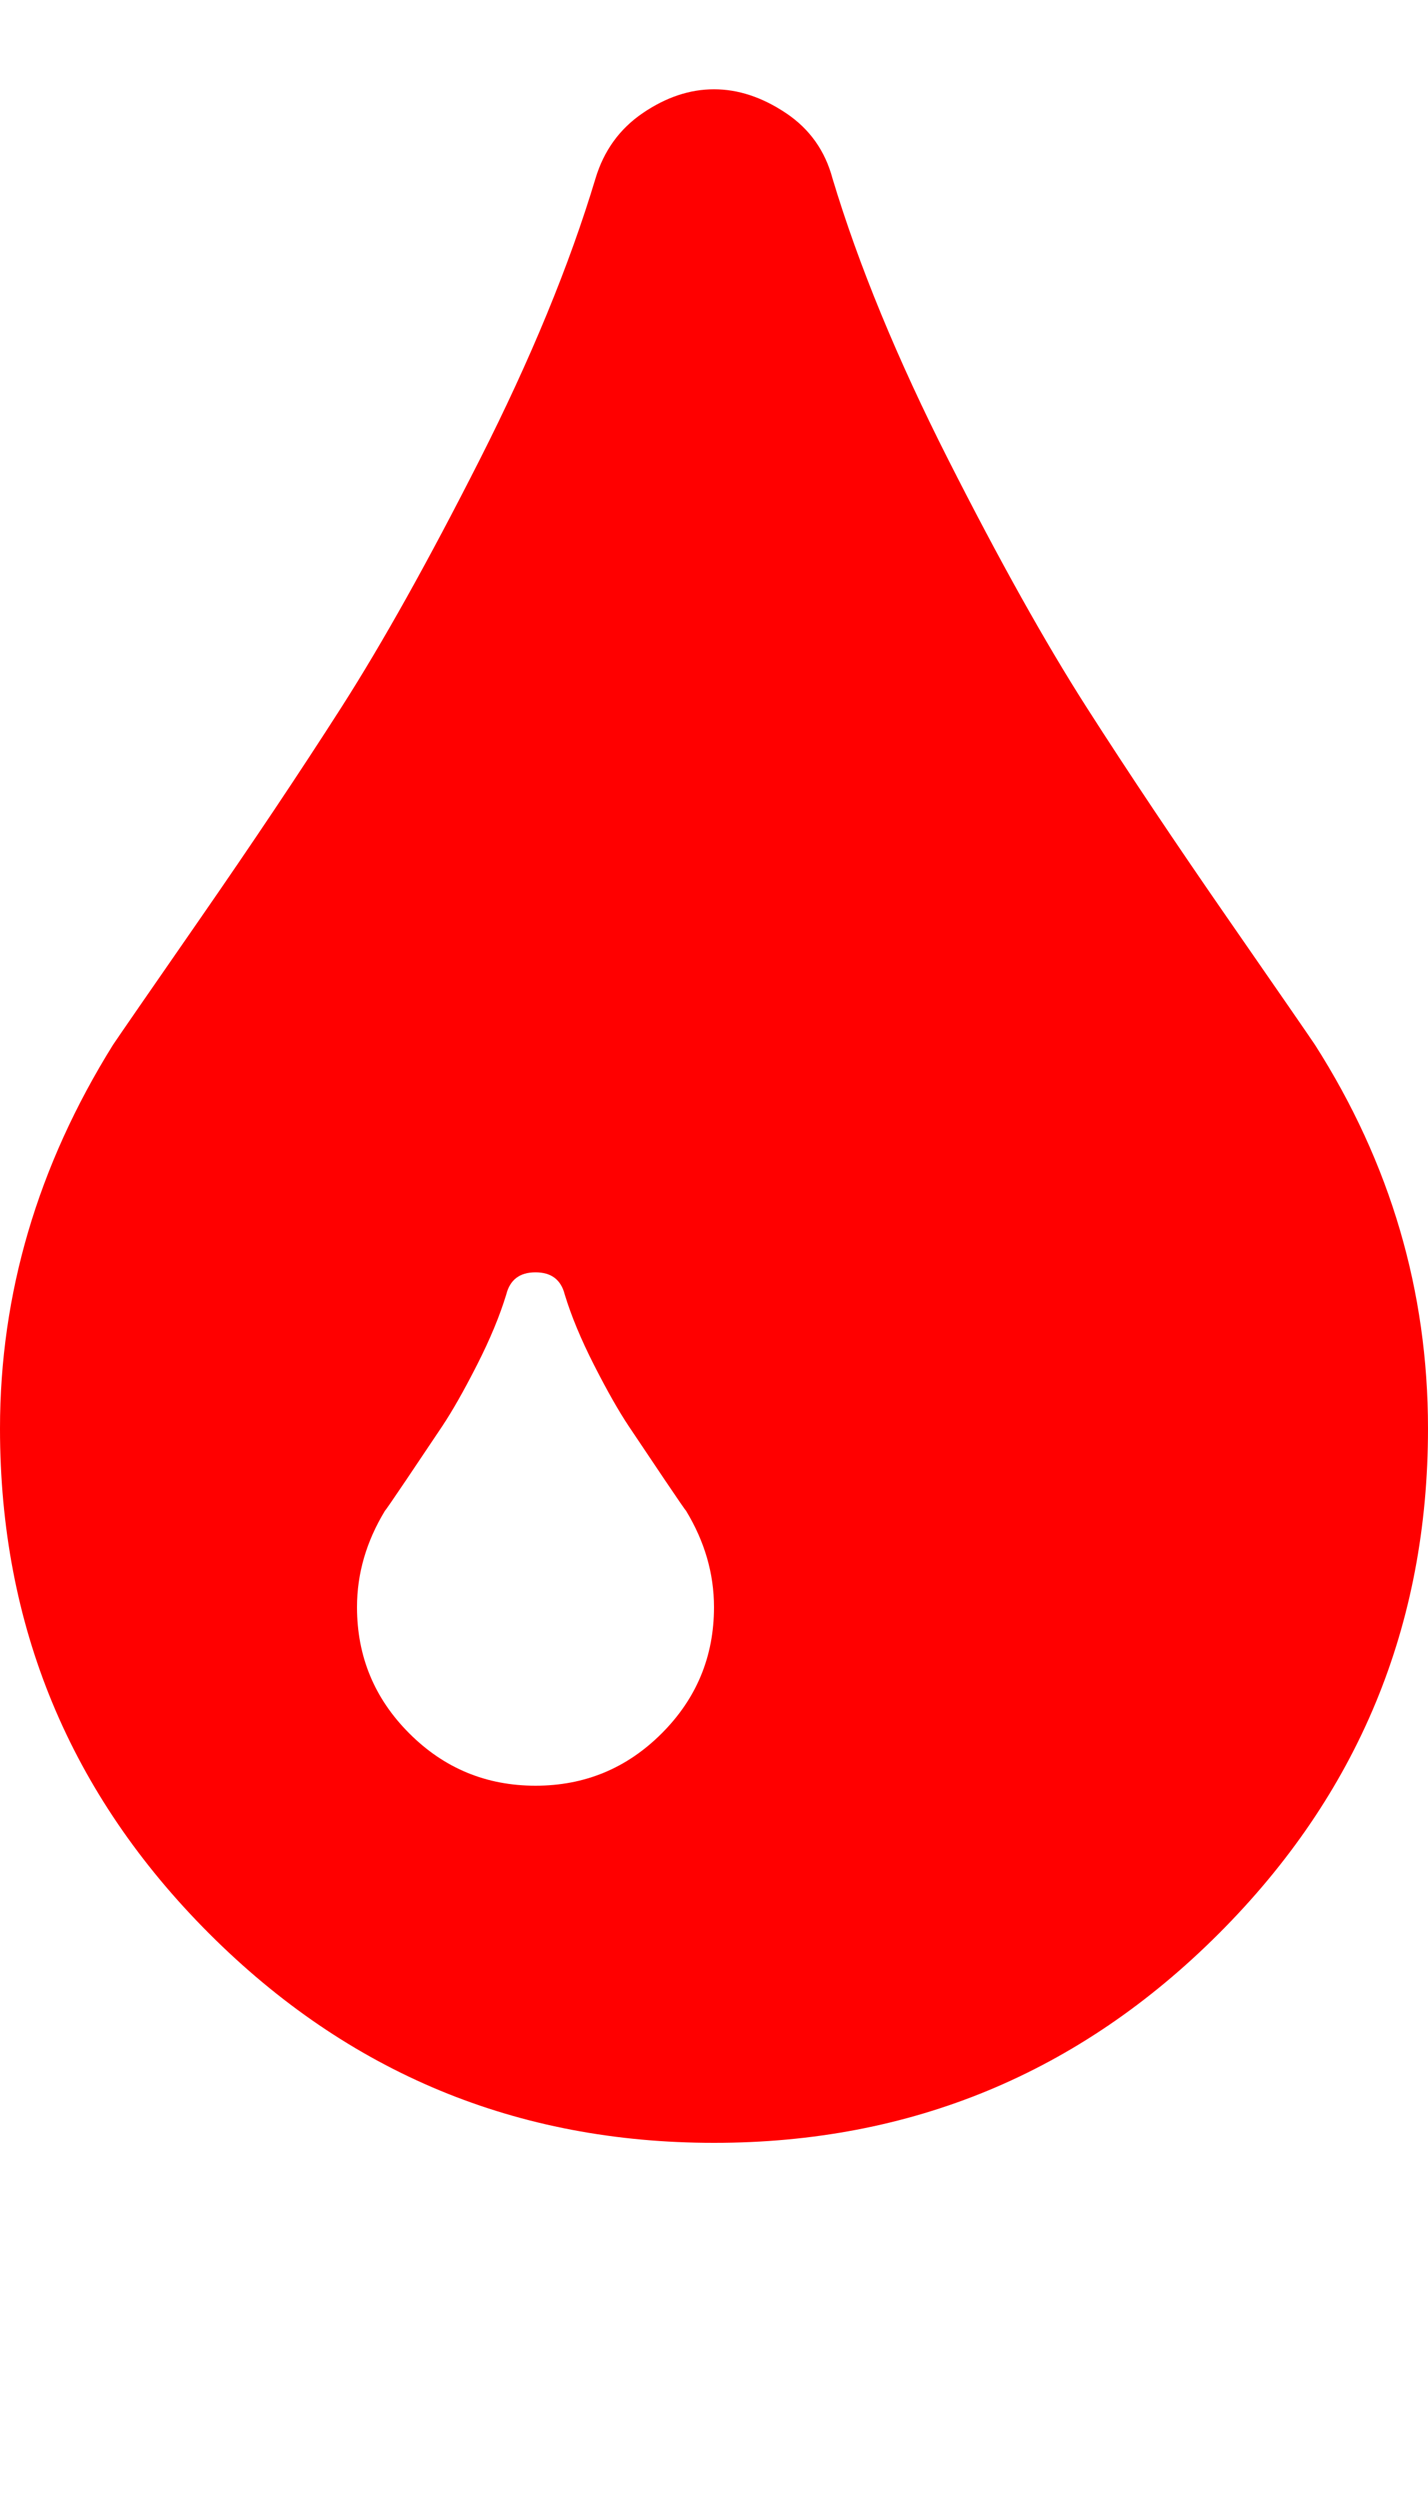 <svg xmlns="http://www.w3.org/2000/svg" viewBox="0 0 1024 1792"><path d="M512 1152q0-36-20-69-1-1-15.5-22.5t-25.5-38-25-44-21-50.5q-4-16-21-16t-21 16q-7 23-21 50.5t-25 44-25.5 38T276 1083q-20 33-20 69 0 53 37.5 90.5T384 1280t90.5-37.5T512 1152zm512-128q0 212-150 362t-362 150-362-150T0 1024q0-145 81-275 6-9 62.5-90.5t101-151 99.5-178T427 128q9-30 34-47t51-17 51.5 17 33.5 47q28 93 83 201.5t99.5 178 101 151T943 749q81 127 81 275z" fill="#f00"/></svg>